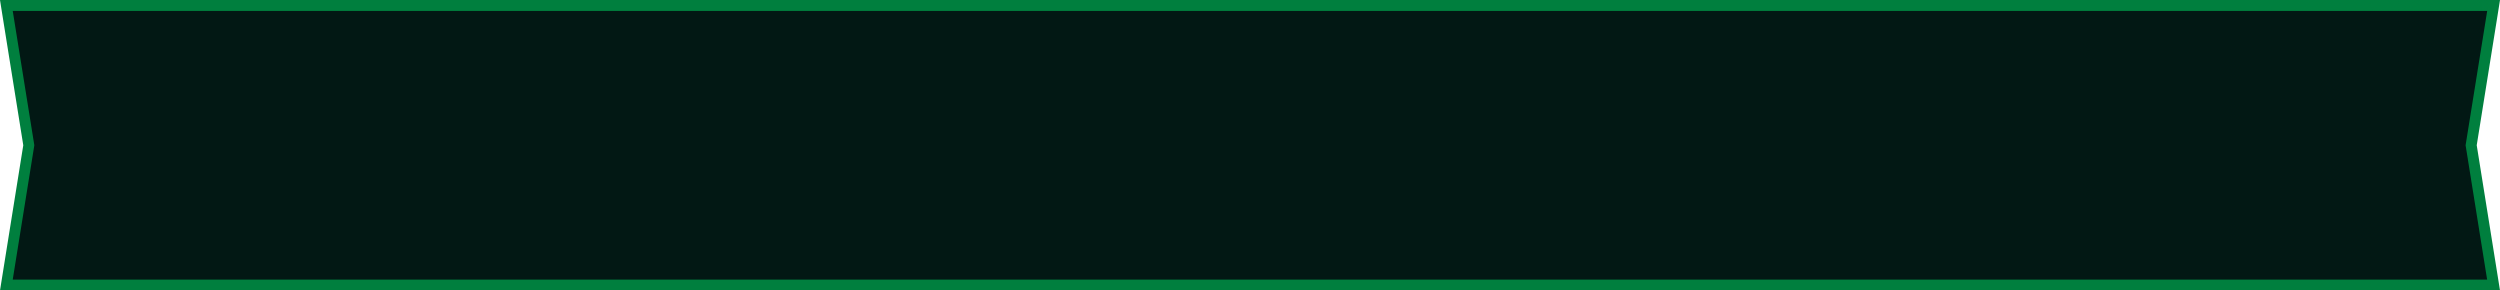 <svg xmlns="http://www.w3.org/2000/svg" viewBox="0 0 1374.92 159.76"><defs><style>.cls-1{fill:#021814;}.cls-2{fill:#007f3e;}</style></defs><g id="Layer_2" data-name="Layer 2"><g id="Layer_1-2" data-name="Layer 1"><polygon class="cls-1" points="3.52 156.76 15.84 79.88 3.52 3 1371.4 3 1359.08 79.88 1371.4 156.76 3.52 156.76"/><path class="cls-2" d="M1367.88,6,1356,79.88l11.84,73.88H7L18.88,79.88,7,6H1367.88m7-6H0L1.11,7,12.8,79.88,1.11,152.81,0,159.76H1374.92l-1.11-6.95-11.69-72.93L1373.81,7,1374.92,0Z"/></g></g></svg>